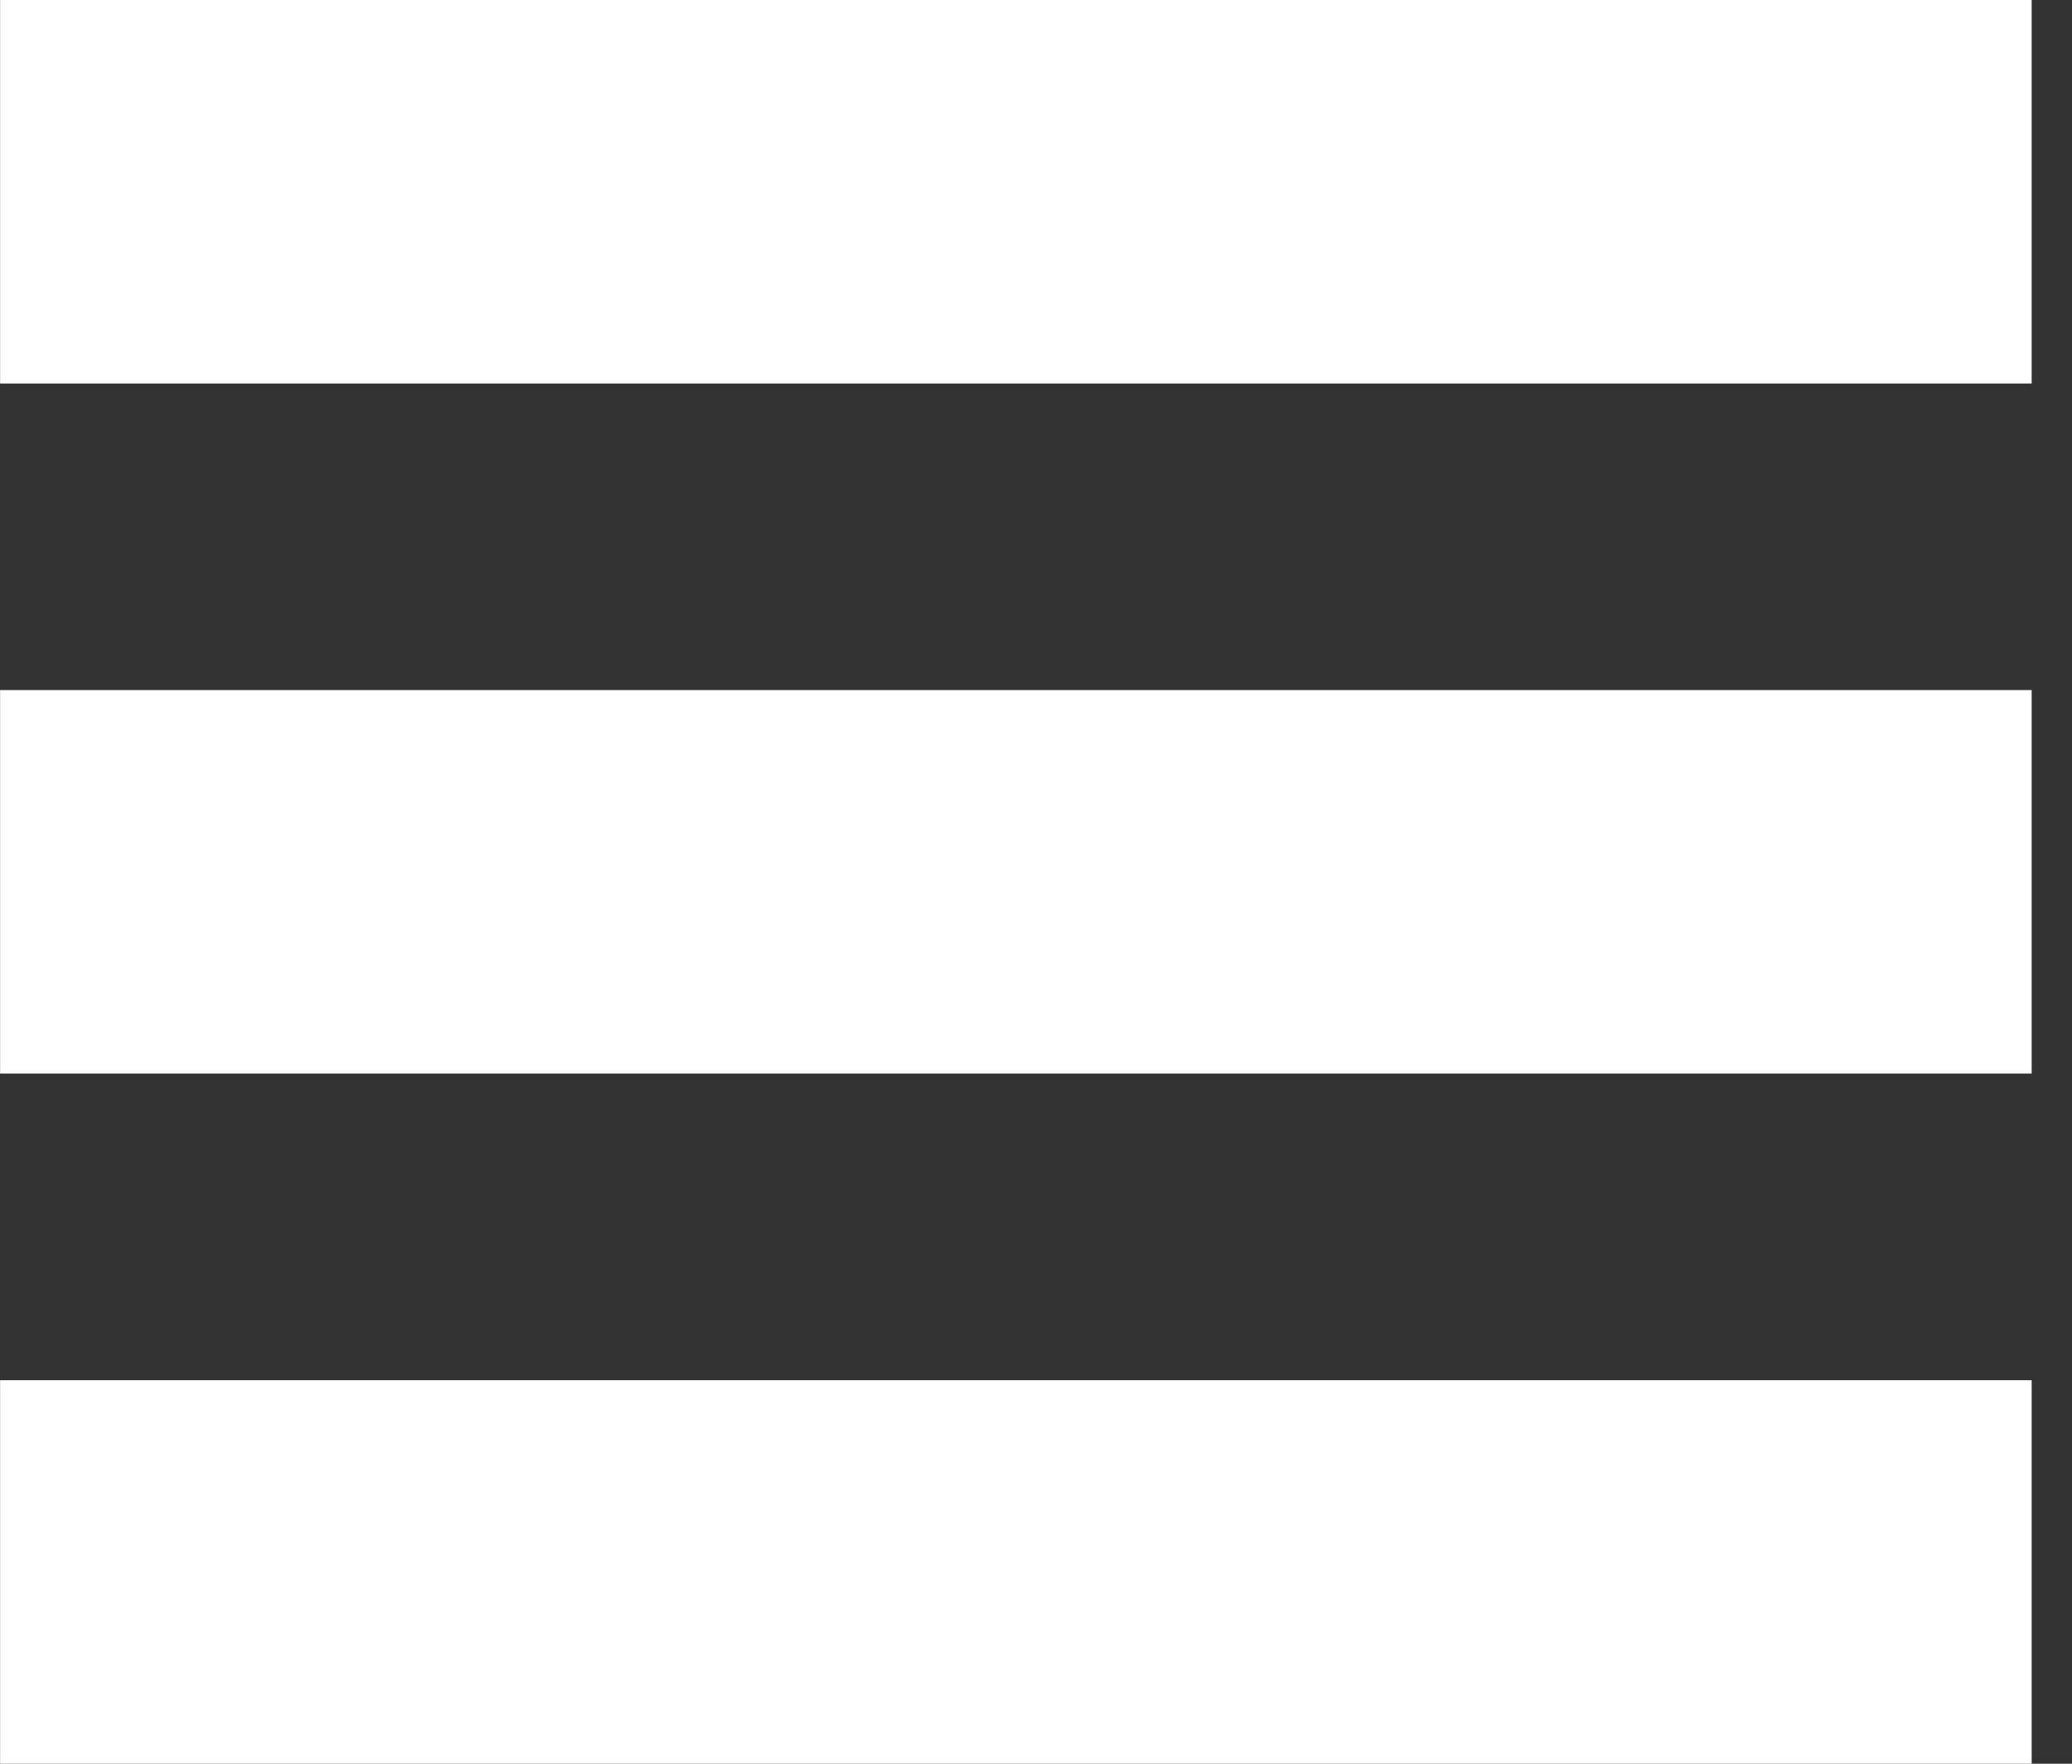 <svg width="47" height="40" viewBox="0 0 47 40" fill="none" xmlns="http://www.w3.org/2000/svg">
<rect x="0" y="0" width="47" height="40" fill="#333333" stroke="none"/>
<g clip-path="url(#clip0_192_372)">
<path d="M0.002 0H46.085V8.698H0.002V0ZM0.002 15.65H46.085V24.348H0.002V15.65ZM0.002 31.302H46.085V40H0.002V31.302Z" fill="white"/>
</g>
<defs>
<clipPath id="clip0_192_372">
<rect width="46.67" height="40" fill="white"/>
</clipPath>
</defs>
</svg>
